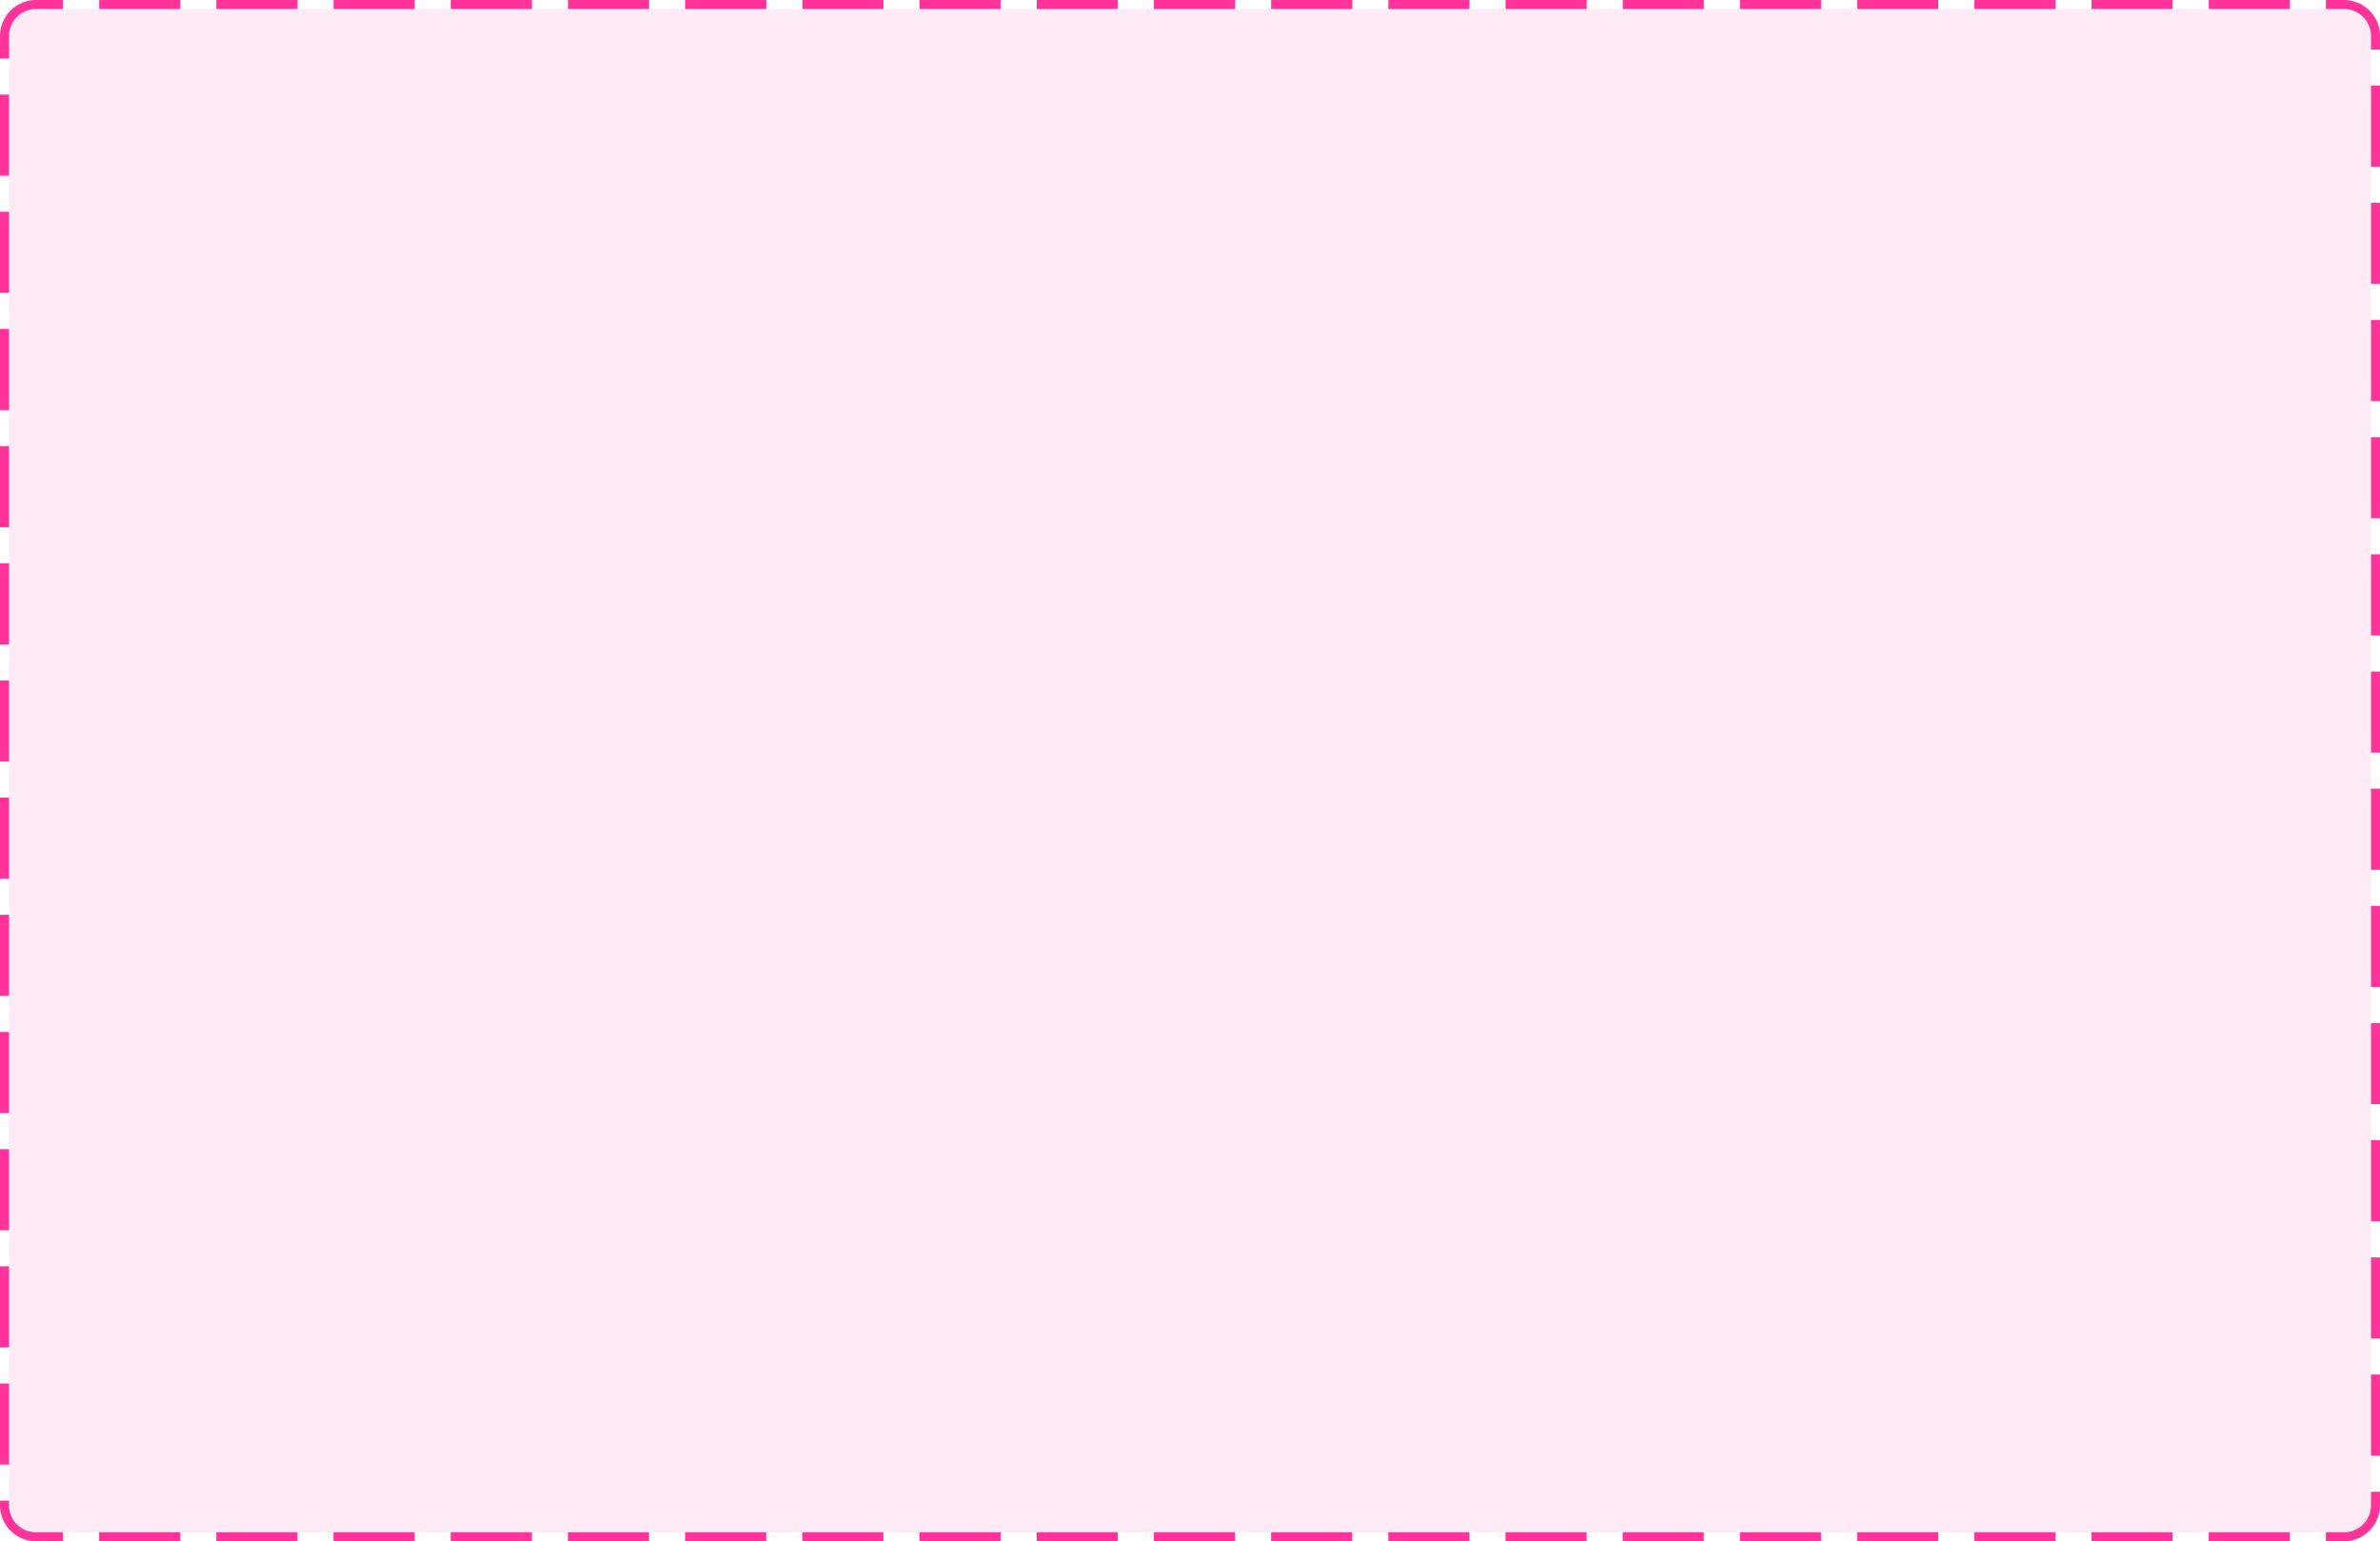 ﻿<?xml version="1.0" encoding="utf-8"?>
<svg version="1.1" xmlns:xlink="http://www.w3.org/1999/xlink" width="264px" height="171px" xmlns="http://www.w3.org/2000/svg">
  <g transform="matrix(1 0 0 1 -117 -554 )">
    <path d="M 118 558  A 3 3 0 0 1 121 555 L 377 555  A 3 3 0 0 1 380 558 L 380 721  A 3 3 0 0 1 377 724 L 121 724  A 3 3 0 0 1 118 721 L 118 558  Z " fill-rule="nonzero" fill="#ff3399" stroke="none" fill-opacity="0.098" />
    <path d="M 117.5 558  A 3.5 3.5 0 0 1 121 554.5 L 377 554.5  A 3.5 3.5 0 0 1 380.5 558 L 380.5 721  A 3.5 3.5 0 0 1 377 724.5 L 121 724.5  A 3.5 3.5 0 0 1 117.5 721 L 117.5 558  Z " stroke-width="1" stroke-dasharray="9,4" stroke="#ff3399" fill="none" stroke-dashoffset="0.5" />
  </g>
</svg>